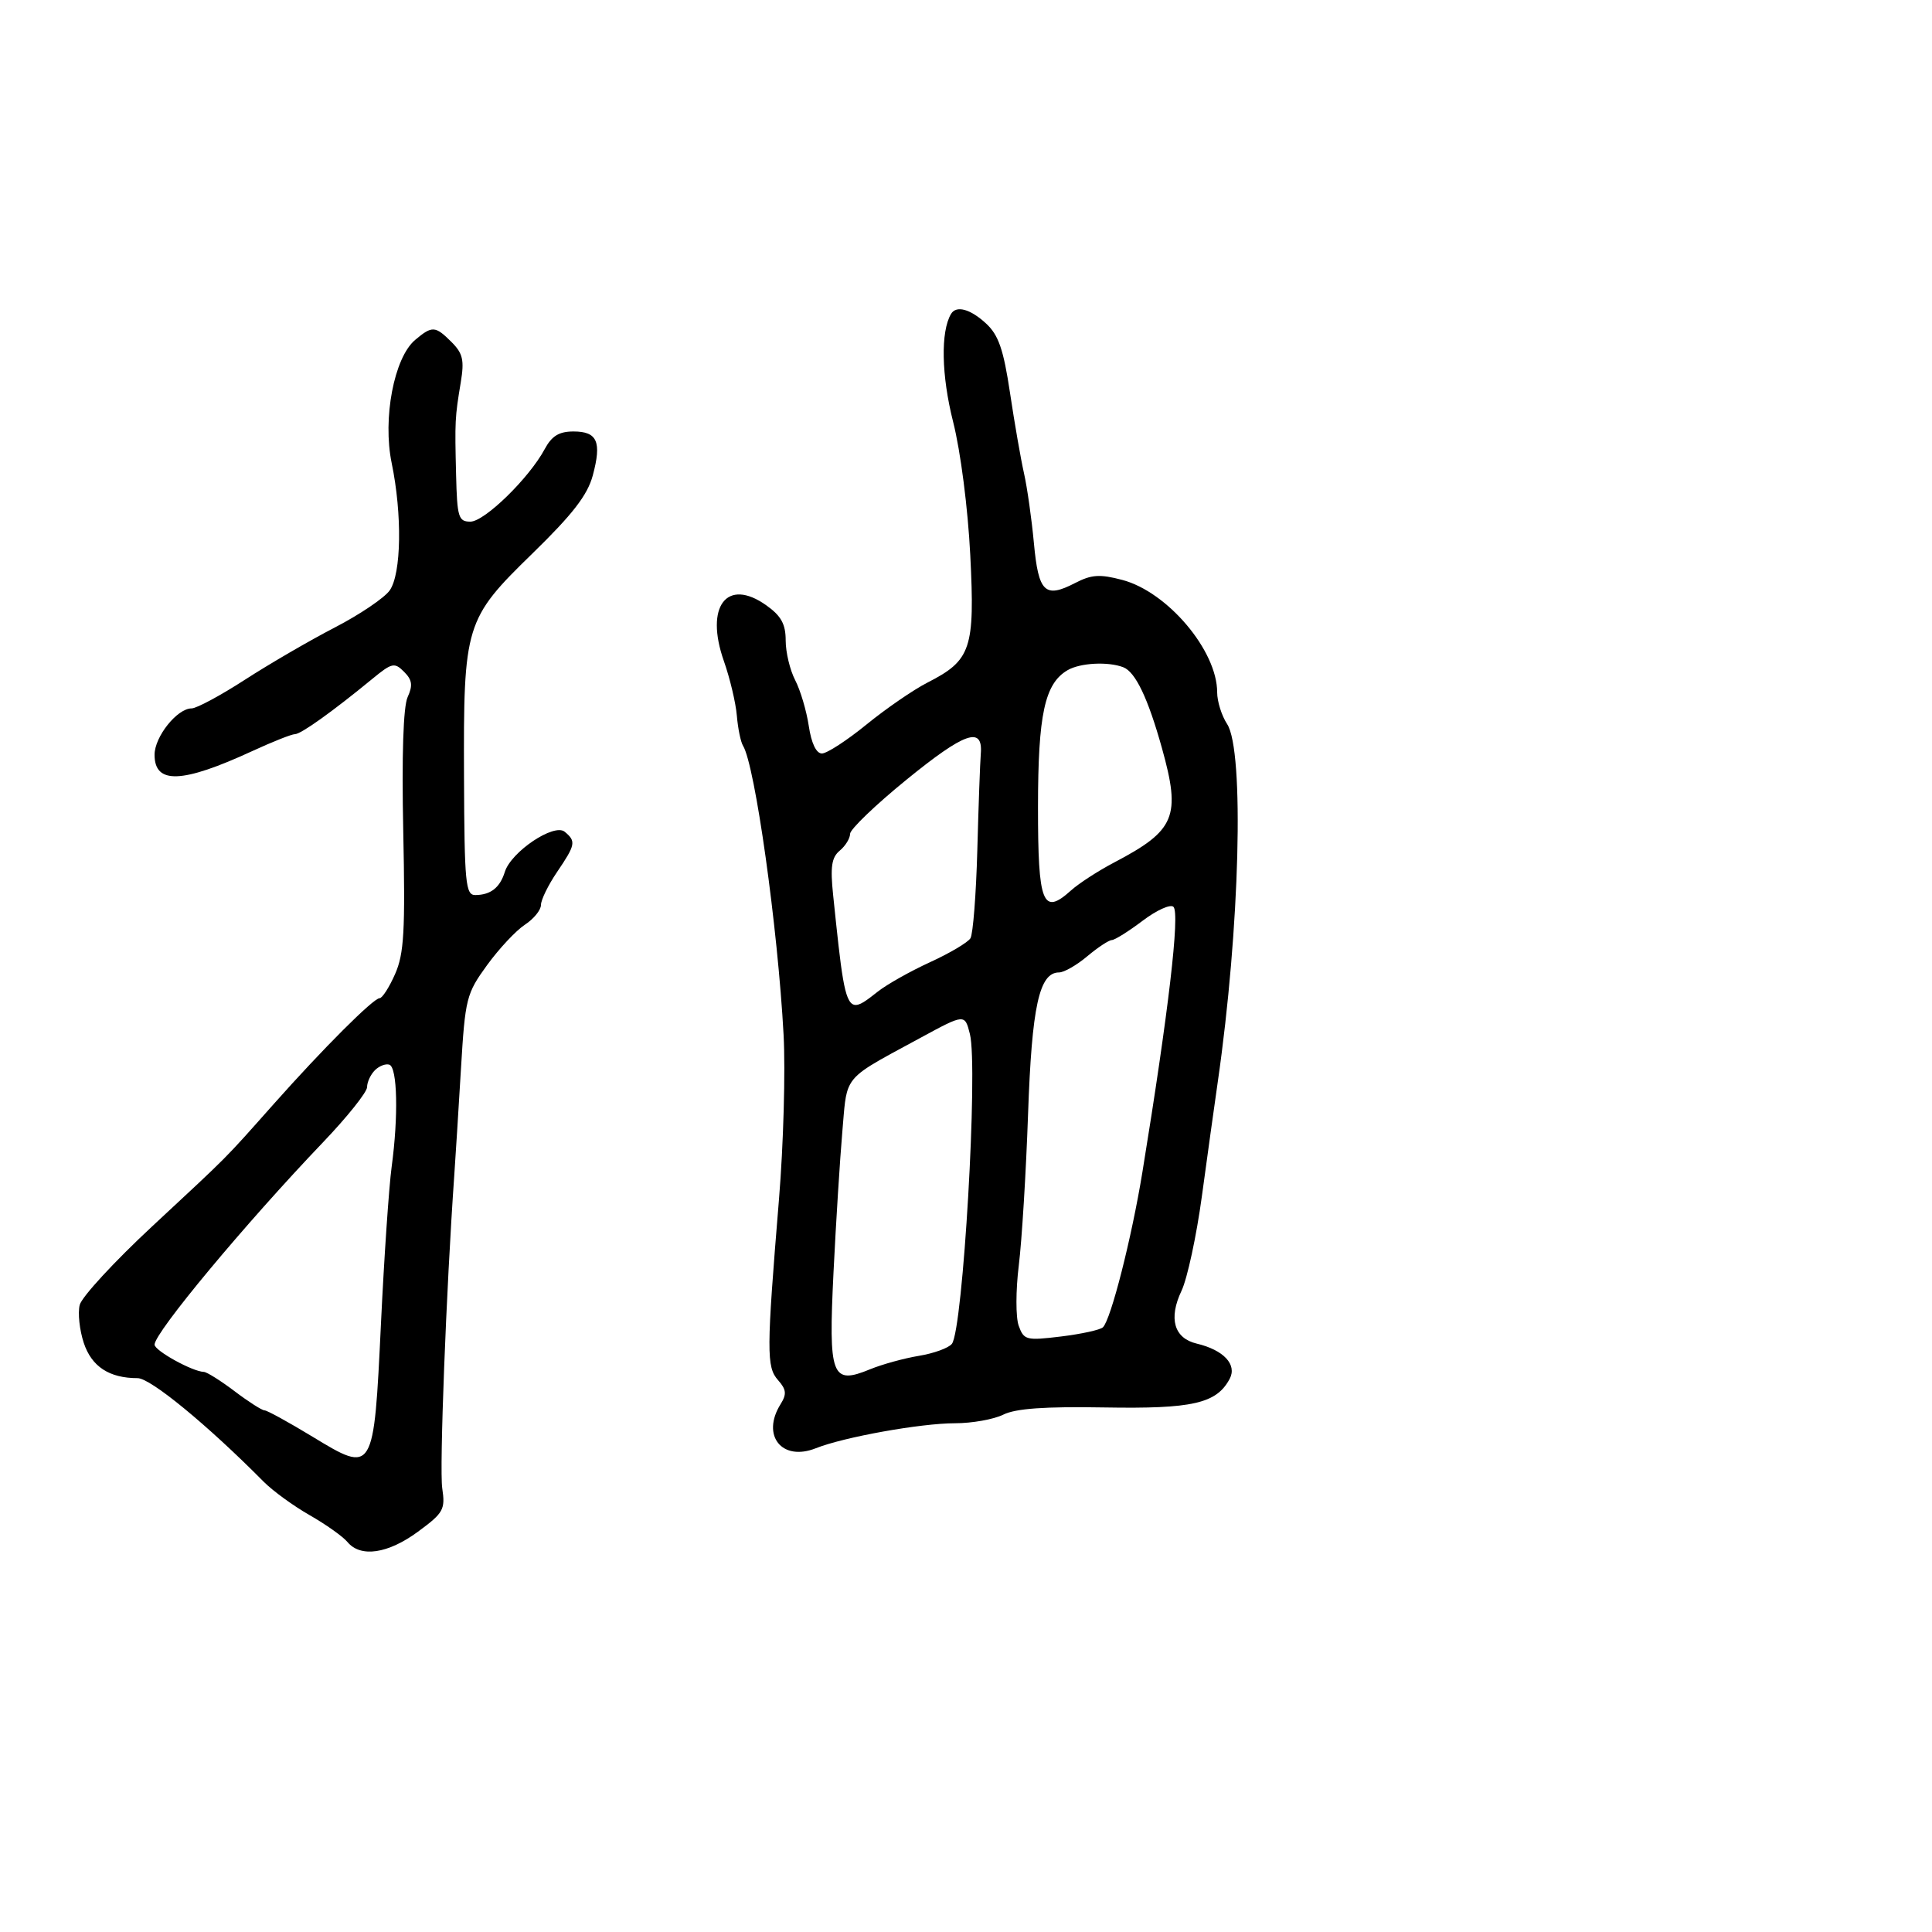 <svg xmlns="http://www.w3.org/2000/svg" width="300" height="300" viewBox="0 0 300 300" version="1.1">
  <defs/>
  <path d="M147.674,48.75 C148.488,47.374 150.683,47.977 153.134,50.25 C155.053,52.03 155.826,54.277 156.833,61 C157.532,65.675 158.511,71.3 159.008,73.5 C159.504,75.7 160.194,80.567 160.542,84.315 C161.252,91.984 162.25,92.956 166.926,90.538 C169.491,89.212 170.771,89.127 174.266,90.05 C181.299,91.909 189,101.027 189,107.495 C189,108.912 189.695,111.131 190.545,112.428 C193.25,116.556 192.527,144.246 189.094,168 C188.578,171.575 187.468,179.56 186.628,185.744 C185.787,191.928 184.364,198.539 183.464,200.435 C181.423,204.736 182.302,207.798 185.817,208.632 C190.011,209.627 192.128,211.893 190.938,214.116 C188.89,217.943 185.19,218.786 171.5,218.548 C162.253,218.387 157.72,218.708 155.8,219.661 C154.314,220.397 150.939,221.001 148.3,221.001 C142.983,221.002 131.053,223.144 126.685,224.881 C121.419,226.974 118.164,222.912 121.206,218.042 C122.182,216.478 122.108,215.769 120.814,214.306 C119.002,212.258 119.015,209.883 120.963,186.187 C121.656,177.765 121.976,166.29 121.675,160.687 C120.783,144.06 117.241,118.817 115.378,115.802 C115.016,115.217 114.583,113.11 114.416,111.119 C114.249,109.129 113.342,105.313 112.401,102.641 C109.415,94.155 112.865,89.631 118.994,93.996 C121.301,95.639 122,96.908 122,99.454 C122,101.278 122.663,104.048 123.472,105.609 C124.282,107.17 125.233,110.371 125.586,112.723 C125.99,115.418 126.745,117 127.628,117 C128.398,117 131.514,114.976 134.551,112.501 C137.589,110.027 141.851,107.096 144.023,105.988 C150.802,102.53 151.398,100.753 150.663,86.194 C150.294,78.889 149.164,70.103 148,65.5 C146.177,58.289 146.045,51.504 147.674,48.75 Z M64.463,52.783 C67.104,50.558 67.586,50.586 70.116,53.116 C71.875,54.875 72.117,55.931 71.548,59.366 C70.639,64.854 70.615,65.337 70.822,73.75 C70.983,80.323 71.191,81 73.04,81 C75.233,81 82.154,74.249 84.573,69.75 C85.681,67.688 86.803,67 89.057,67 C92.754,67 93.454,68.6 92.045,73.834 C91.225,76.88 88.918,79.863 82.702,85.919 C72.204,96.147 71.957,96.956 72.052,120.75 C72.117,137.185 72.292,138.998 73.812,138.985 C76.191,138.963 77.625,137.837 78.387,135.394 C79.364,132.259 86.037,127.786 87.689,129.157 C89.476,130.64 89.376,131.167 86.5,135.405 C85.125,137.431 84,139.733 84,140.521 C84,141.309 82.876,142.691 81.501,143.591 C80.127,144.491 77.486,147.314 75.633,149.864 C72.416,154.291 72.232,155.019 71.576,166 C71.198,172.325 70.731,179.75 70.539,182.5 C69.287,200.348 68.221,228.07 68.67,231.088 C69.163,234.403 68.876,234.918 64.905,237.838 C60.232,241.275 55.989,241.896 53.952,239.442 C53.241,238.586 50.599,236.71 48.08,235.273 C45.561,233.837 42.35,231.5 40.944,230.081 C32.211,221.264 23.372,214 21.377,214 C16.96,214 14.223,212.205 13.003,208.509 C12.347,206.521 12.066,203.875 12.378,202.629 C12.691,201.384 17.752,195.895 23.626,190.432 C35.844,179.069 34.645,180.275 42.5,171.437 C50.196,162.778 57.976,155 58.942,155 C59.357,155 60.44,153.313 61.349,151.25 C62.742,148.088 62.941,144.608 62.616,129.042 C62.372,117.326 62.62,109.734 63.293,108.255 C64.127,106.425 64.009,105.58 62.739,104.311 C61.252,102.823 60.861,102.911 57.812,105.417 C51.624,110.502 46.728,114 45.798,114 C45.289,114 42.313,115.18 39.186,116.622 C28.261,121.661 24,121.822 24,117.198 C24,114.396 27.511,110 29.749,110 C30.52,110 34.243,107.999 38.024,105.553 C41.805,103.107 48.078,99.46 51.965,97.449 C55.852,95.437 59.7,92.838 60.516,91.673 C62.328,89.087 62.468,79.887 60.819,71.901 C59.39,64.984 61.19,55.542 64.463,52.783 Z M58.212,166.188 C57.546,166.854 57,168.033 57,168.807 C57,169.58 53.929,173.428 50.175,177.357 C38.08,190.014 24,206.926 24,208.794 C24,209.726 29.862,212.969 31.651,213.028 C32.118,213.043 34.268,214.393 36.428,216.028 C38.589,217.663 40.68,219 41.076,219 C41.472,219 44.823,220.84 48.524,223.088 C58.03,228.863 58.04,228.845 59.157,205.501 C59.648,195.237 60.395,184.287 60.817,181.169 C61.877,173.344 61.706,165.745 60.462,165.325 C59.892,165.133 58.879,165.521 58.212,166.188 Z M177.441,142.963 C175.273,144.603 173.115,145.957 172.644,145.972 C172.174,145.987 170.452,147.125 168.818,148.5 C167.184,149.875 165.218,151 164.449,151 C161.37,151 160.221,156.256 159.637,173 C159.321,182.075 158.673,192.65 158.197,196.5 C157.718,200.372 157.713,204.556 158.184,205.863 C158.989,208.095 159.355,208.187 164.768,207.528 C167.921,207.144 170.843,206.503 171.261,206.103 C172.496,204.926 175.725,192.234 177.393,182 C181.445,157.149 183.238,141.838 182.216,140.816 C181.757,140.357 179.608,141.323 177.441,142.963 Z M143,161.114 C135.855,164.992 133.157,166.266 132,168.382 C131.165,169.909 131.132,171.875 130.809,175.576 C130.43,179.934 129.809,189.809 129.429,197.52 C128.63,213.783 129.12,215.085 135.111,212.619 C136.975,211.852 140.387,210.913 142.692,210.534 C144.998,210.154 147.3,209.316 147.808,208.672 C149.535,206.48 151.903,165.733 150.604,160.559 C149.818,157.426 149.792,157.428 143,161.114 Z M140.75,121.077 C135.938,124.995 132,128.775 132,129.478 C132,130.18 131.278,131.355 130.395,132.087 C129.13,133.137 128.912,134.594 129.366,138.96 C130.648,151.291 131.089,155.592 132.61,156.016 C133.43,156.244 134.564,155.345 136.313,153.969 C137.733,152.851 141.385,150.797 144.428,149.404 C147.472,148.011 150.289,146.341 150.69,145.693 C151.09,145.045 151.57,138.886 151.757,132.007 C151.943,125.128 152.187,118.389 152.298,117.031 C152.652,112.709 149.802,113.708 140.75,121.077 Z M165.782,104.062 C162.22,106.138 161.185,110.918 161.18,125.315 C161.174,140.37 161.909,142.229 166.301,138.272 C167.51,137.182 170.525,135.228 173,133.929 C182.518,128.935 183.4,126.823 180.422,116.154 C178.262,108.419 176.308,104.332 174.423,103.609 C172.056,102.7 167.729,102.928 165.782,104.062 Z"/>
</svg>

